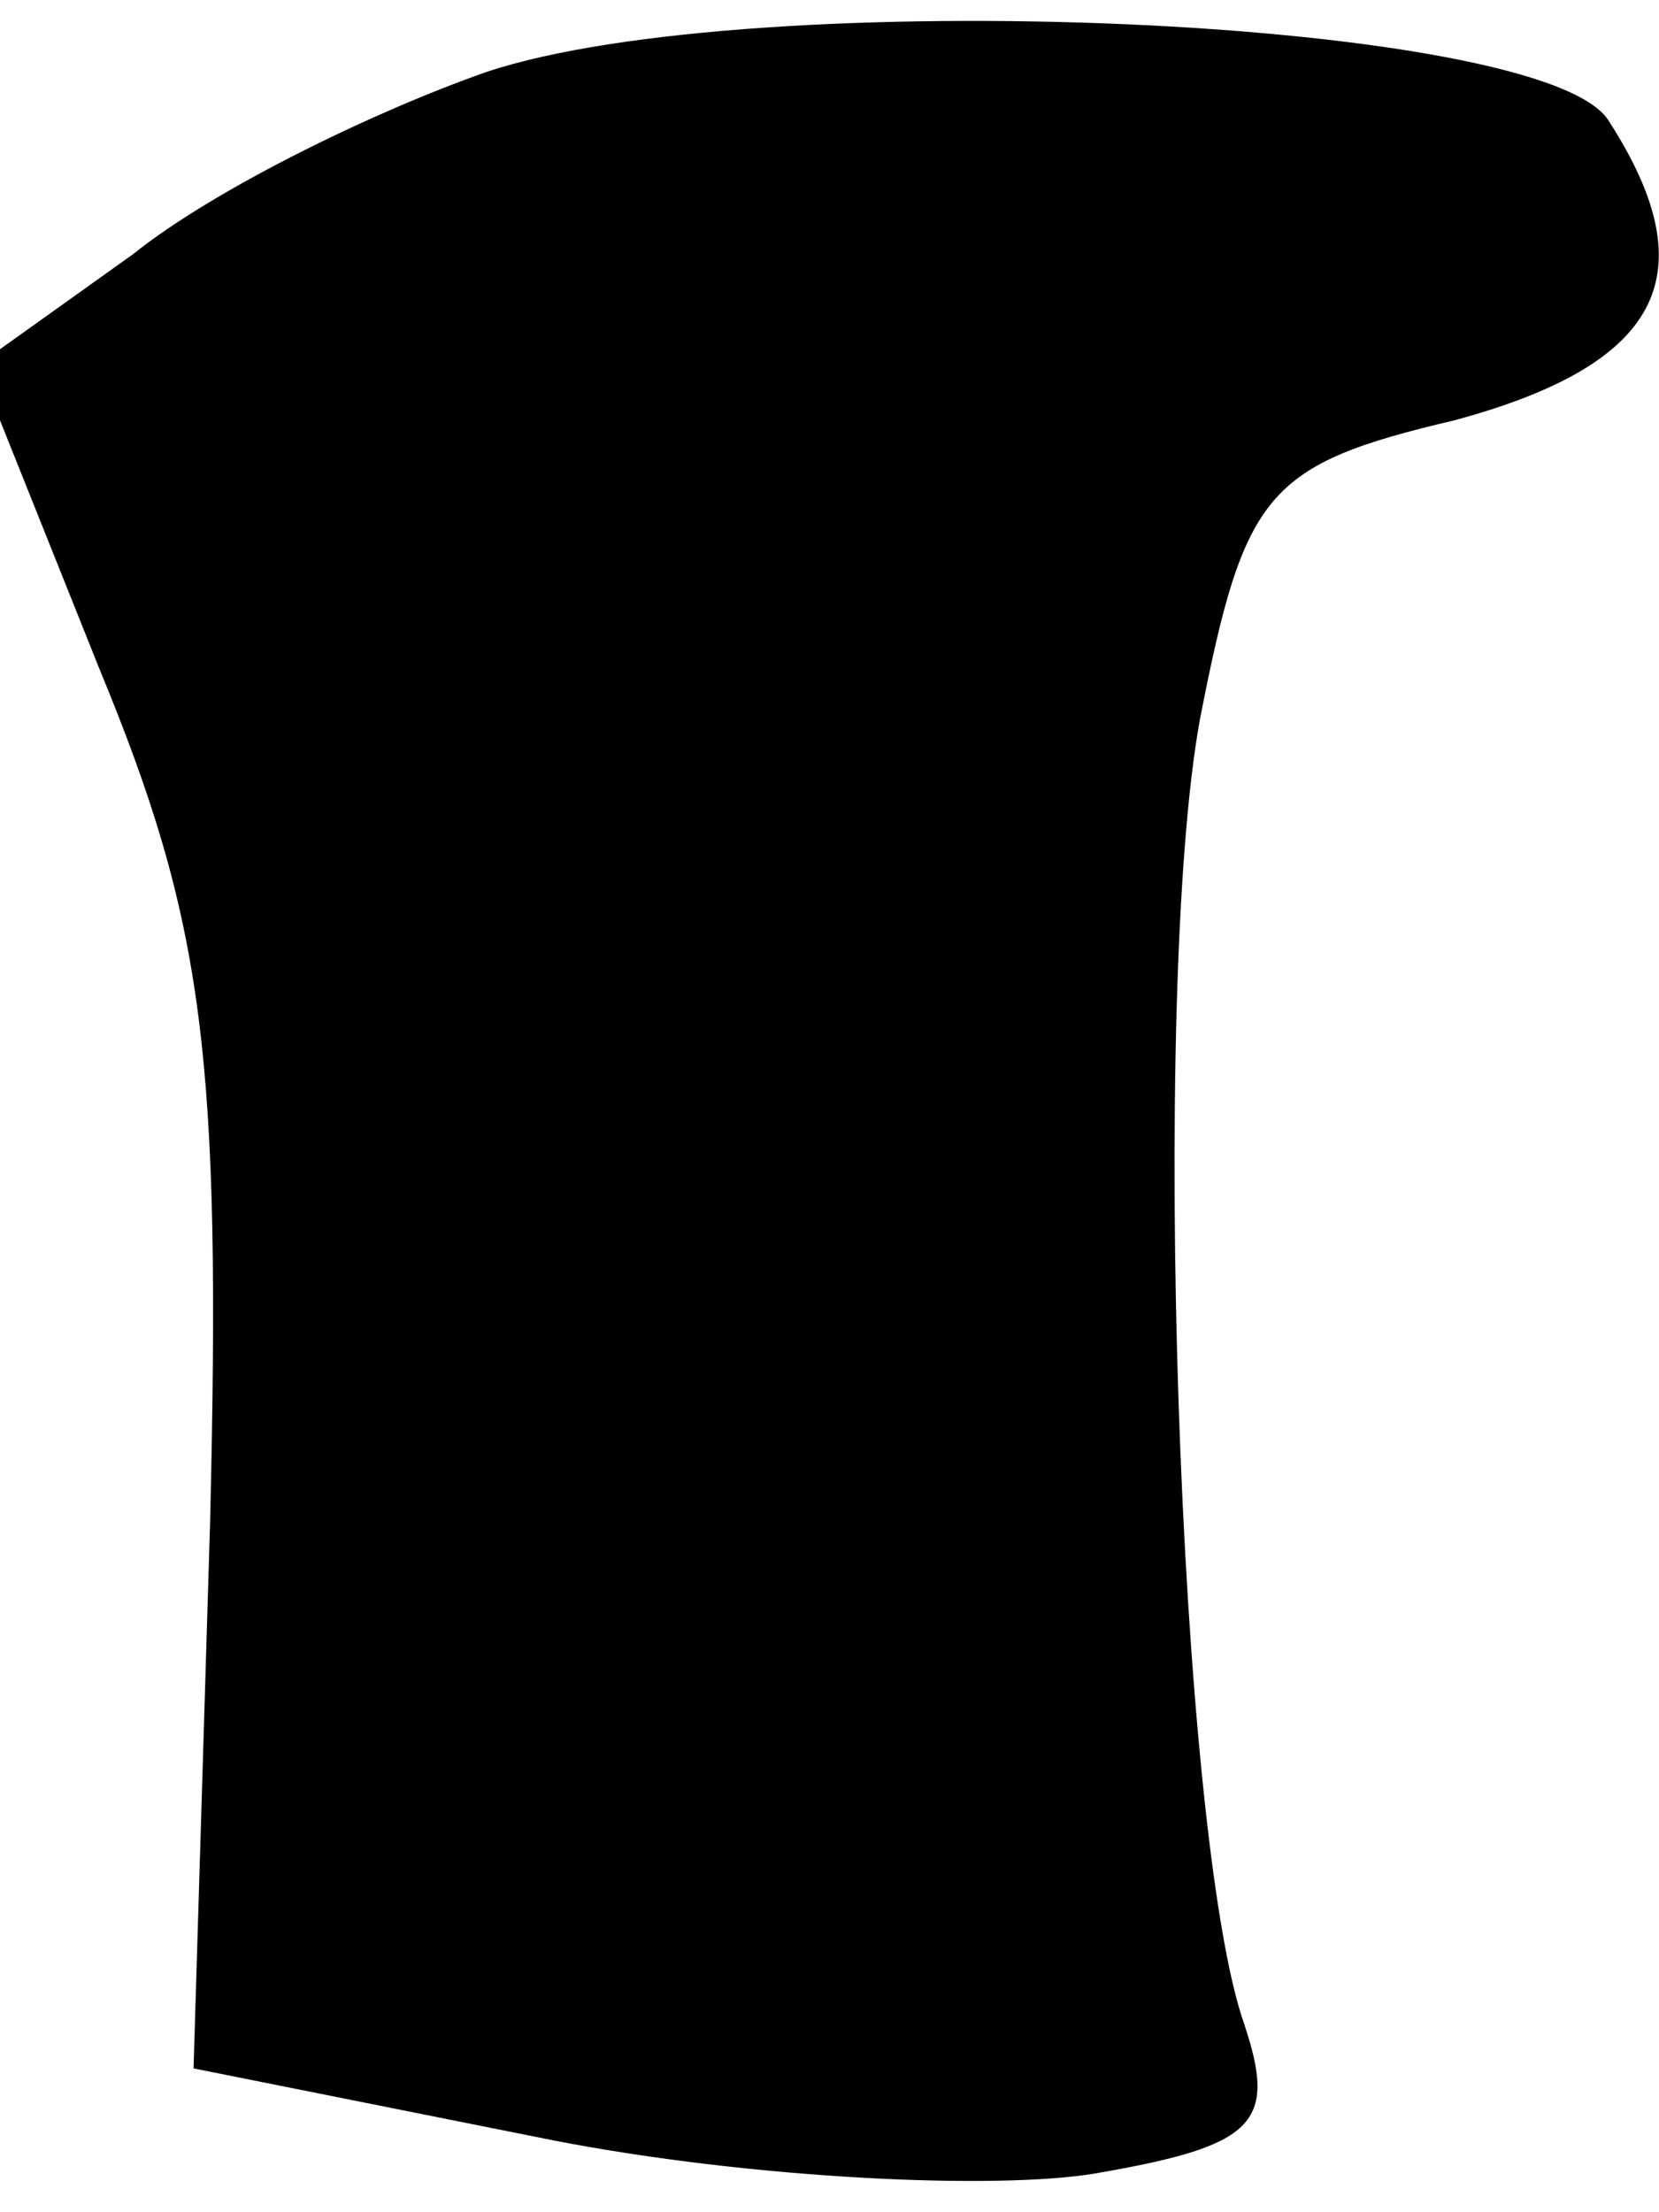 <?xml version="1.0" standalone="no"?>
<!DOCTYPE svg PUBLIC "-//W3C//DTD SVG 20010904//EN"
 "http://www.w3.org/TR/2001/REC-SVG-20010904/DTD/svg10.dtd">
<svg version="1.0" xmlns="http://www.w3.org/2000/svg"
 width="30pt" height="40pt" viewBox="0 0 30 40"
 preserveAspectRatio="xMidYMid meet">
<g transform="translate(0,40) scale(0.1,-0.1)"
fill="#000000" stroke="none">
<path fill="#000000" stroke="none" d="M88 387 c-20 -7 -49 -21 -64 -33 l-28
-20 22 -55 c19 -46 22 -70 20 -154 l-3 -99 65 -13 c36 -7 80 -9 98 -6 29 5 33
9 27 27 -12 34 -17 187 -8 236 8 41 12 46 46 54 37 10 46 26 28 54 -11 19
-155 25 -203 9z"/>
</g>
</svg>
